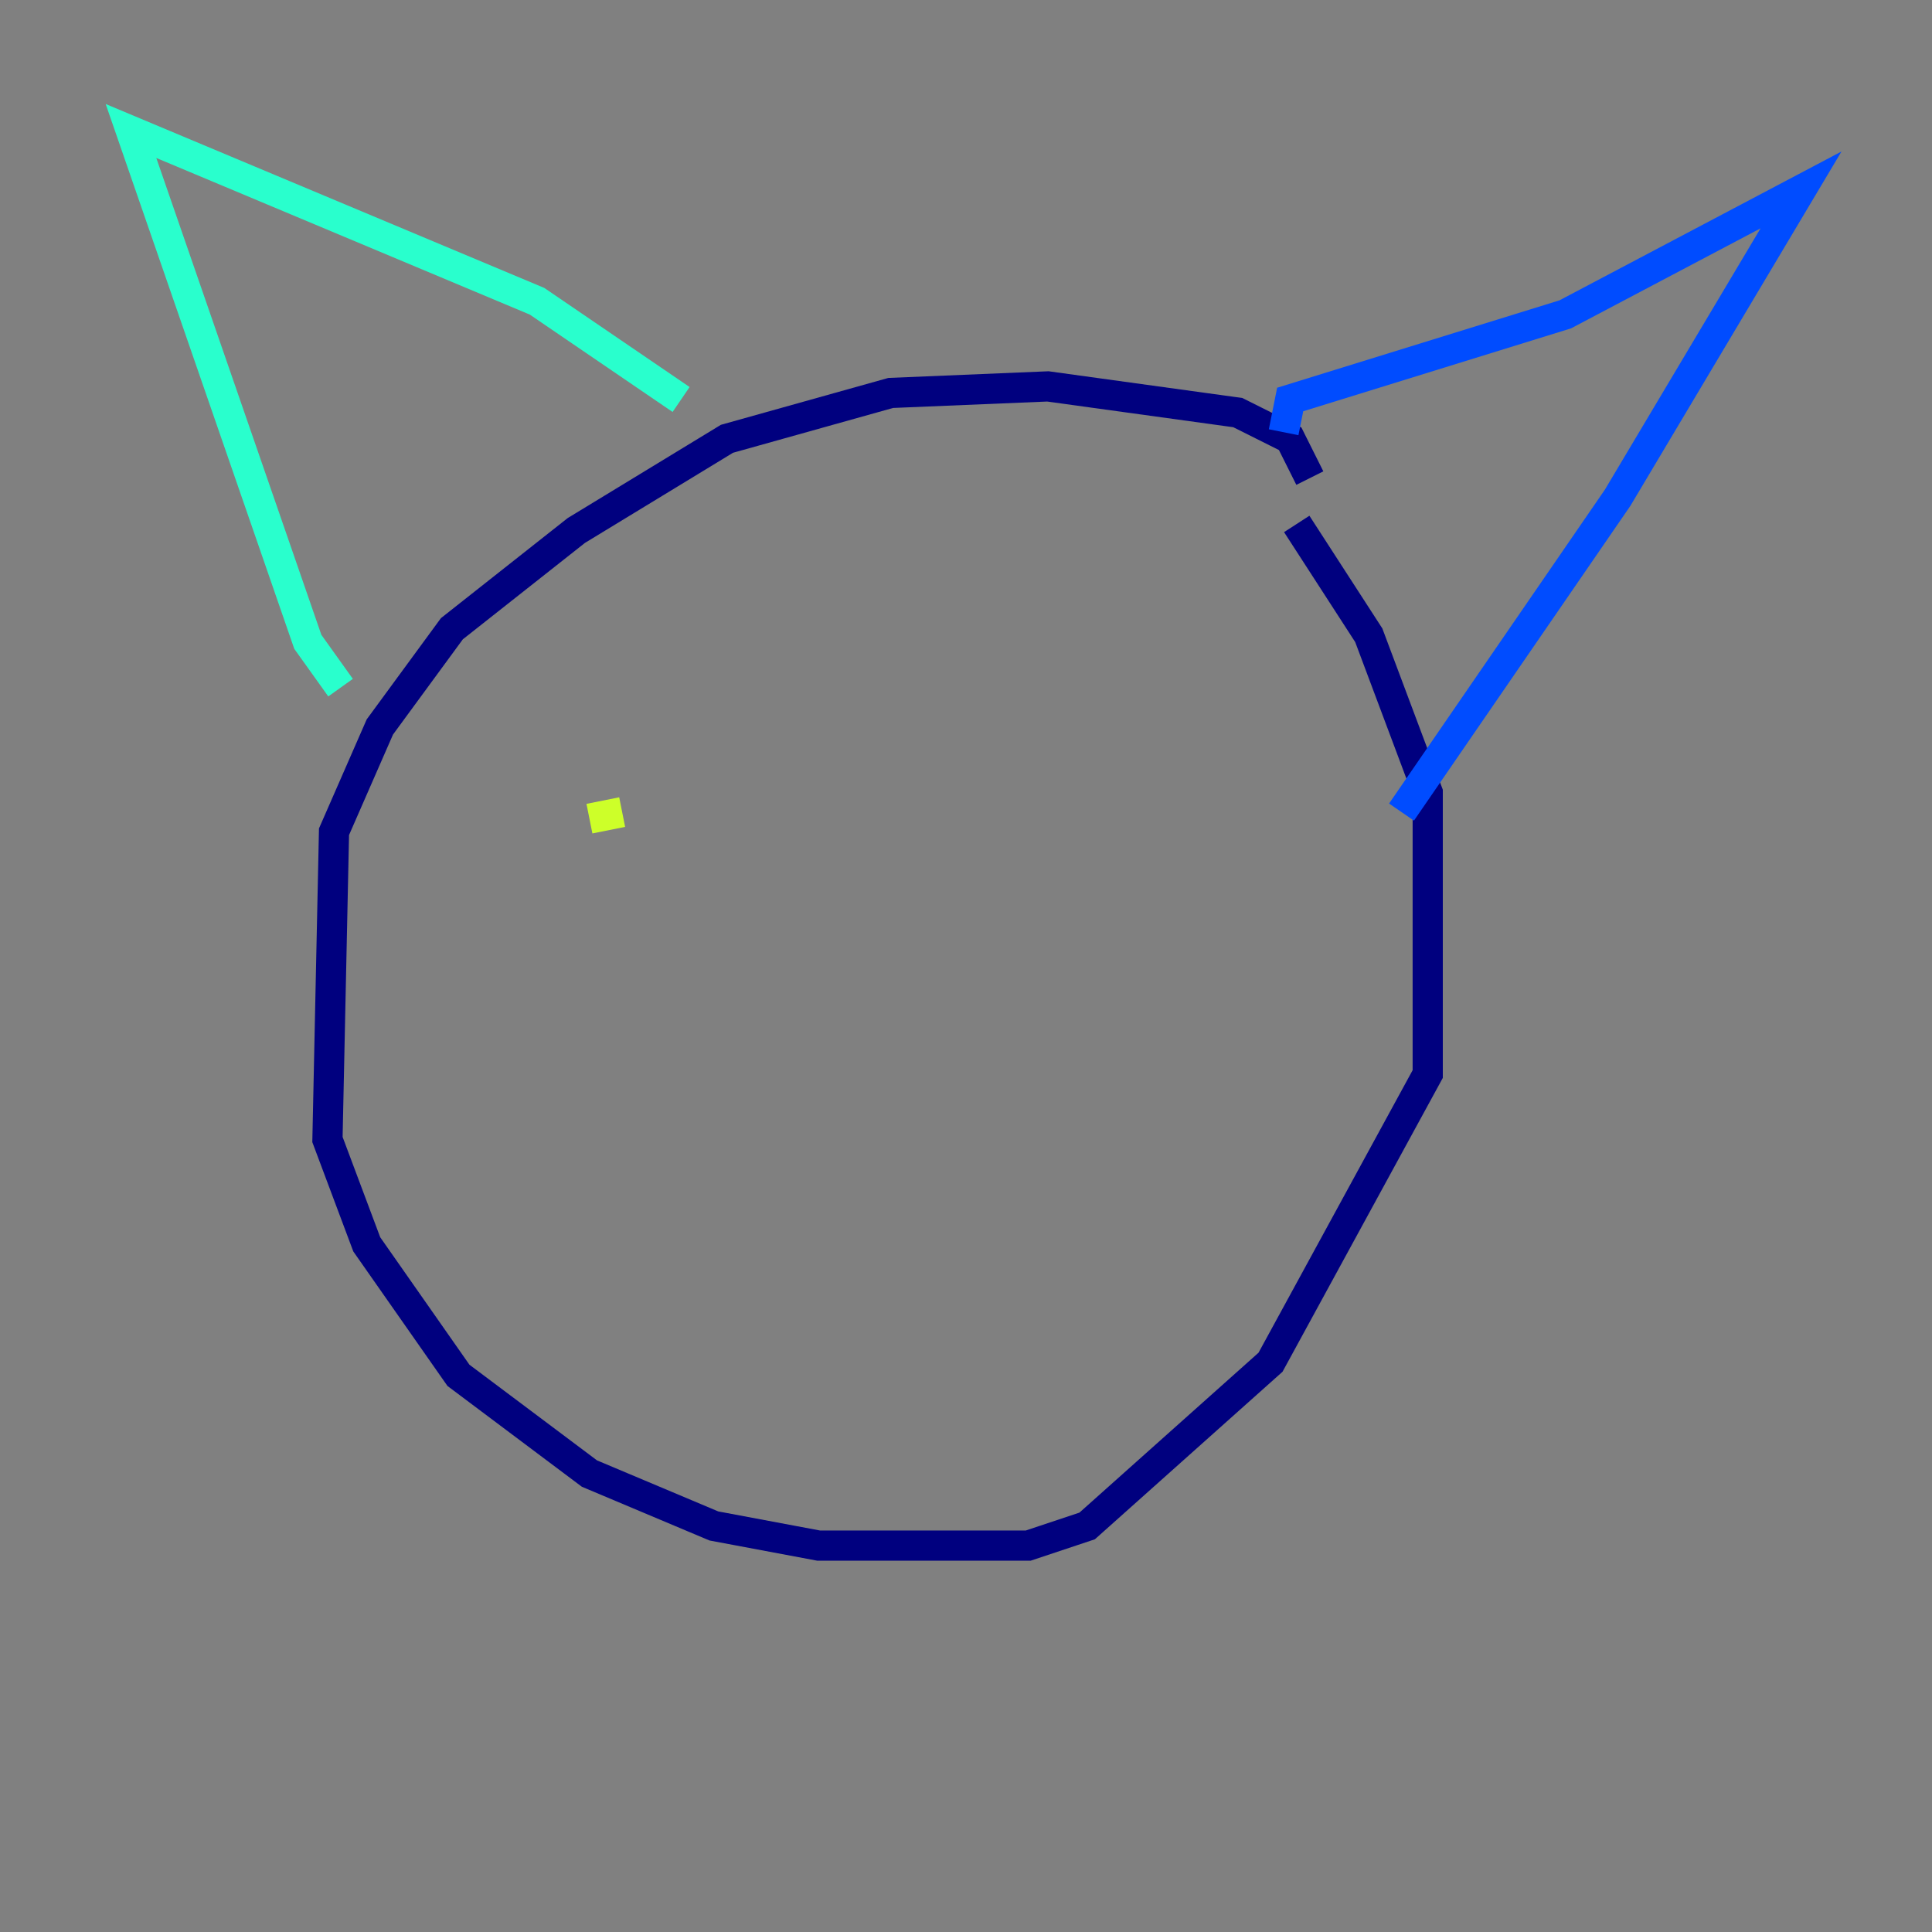<?xml version="1.0" encoding="utf-8" ?>
<svg baseProfile="tiny" height="128" version="1.2" viewBox="0,0,128,128" width="128" xmlns="http://www.w3.org/2000/svg" xmlns:ev="http://www.w3.org/2001/xml-events" xmlns:xlink="http://www.w3.org/1999/xlink"><rect x="0" y="0" width="128" height="128" fill="#808080" stroke="none"/><defs /><polyline fill="none" points="86.78,31.675 85.478,29.071 82.007,27.336 69.424,25.6 59.01,26.034 48.163,29.071 38.183,35.146 29.939,41.654 25.166,48.163 22.129,55.105 21.695,75.498 24.298,82.441 30.373,91.119 39.051,97.627 47.295,101.098 54.237,102.4 68.122,102.4 72.027,101.098 84.176,90.251 94.59,71.159 94.59,52.502 90.685,42.088 85.912,34.712" stroke="#00007f" stroke-width="2" /><polyline fill="none" points="85.044,28.637 85.478,26.468 103.702,20.827 119.322,12.583 107.173,32.976 92.854,53.803" stroke="#004cff" stroke-width="2" /><polyline fill="none" points="45.125,26.468 35.58,19.959 8.678,8.678 20.393,42.522 22.563,45.559" stroke="#29ffcd" stroke-width="2" /><polyline fill="none" points="41.22,53.803 39.051,54.237" stroke="#cdff29" stroke-width="2" /><polyline fill="none" points="72.461,53.803 72.461,53.803" stroke="#ff6700" stroke-width="2" /><polyline fill="none" points="38.617,52.936 38.617,52.936" stroke="#7f0000" stroke-width="2" /></svg>